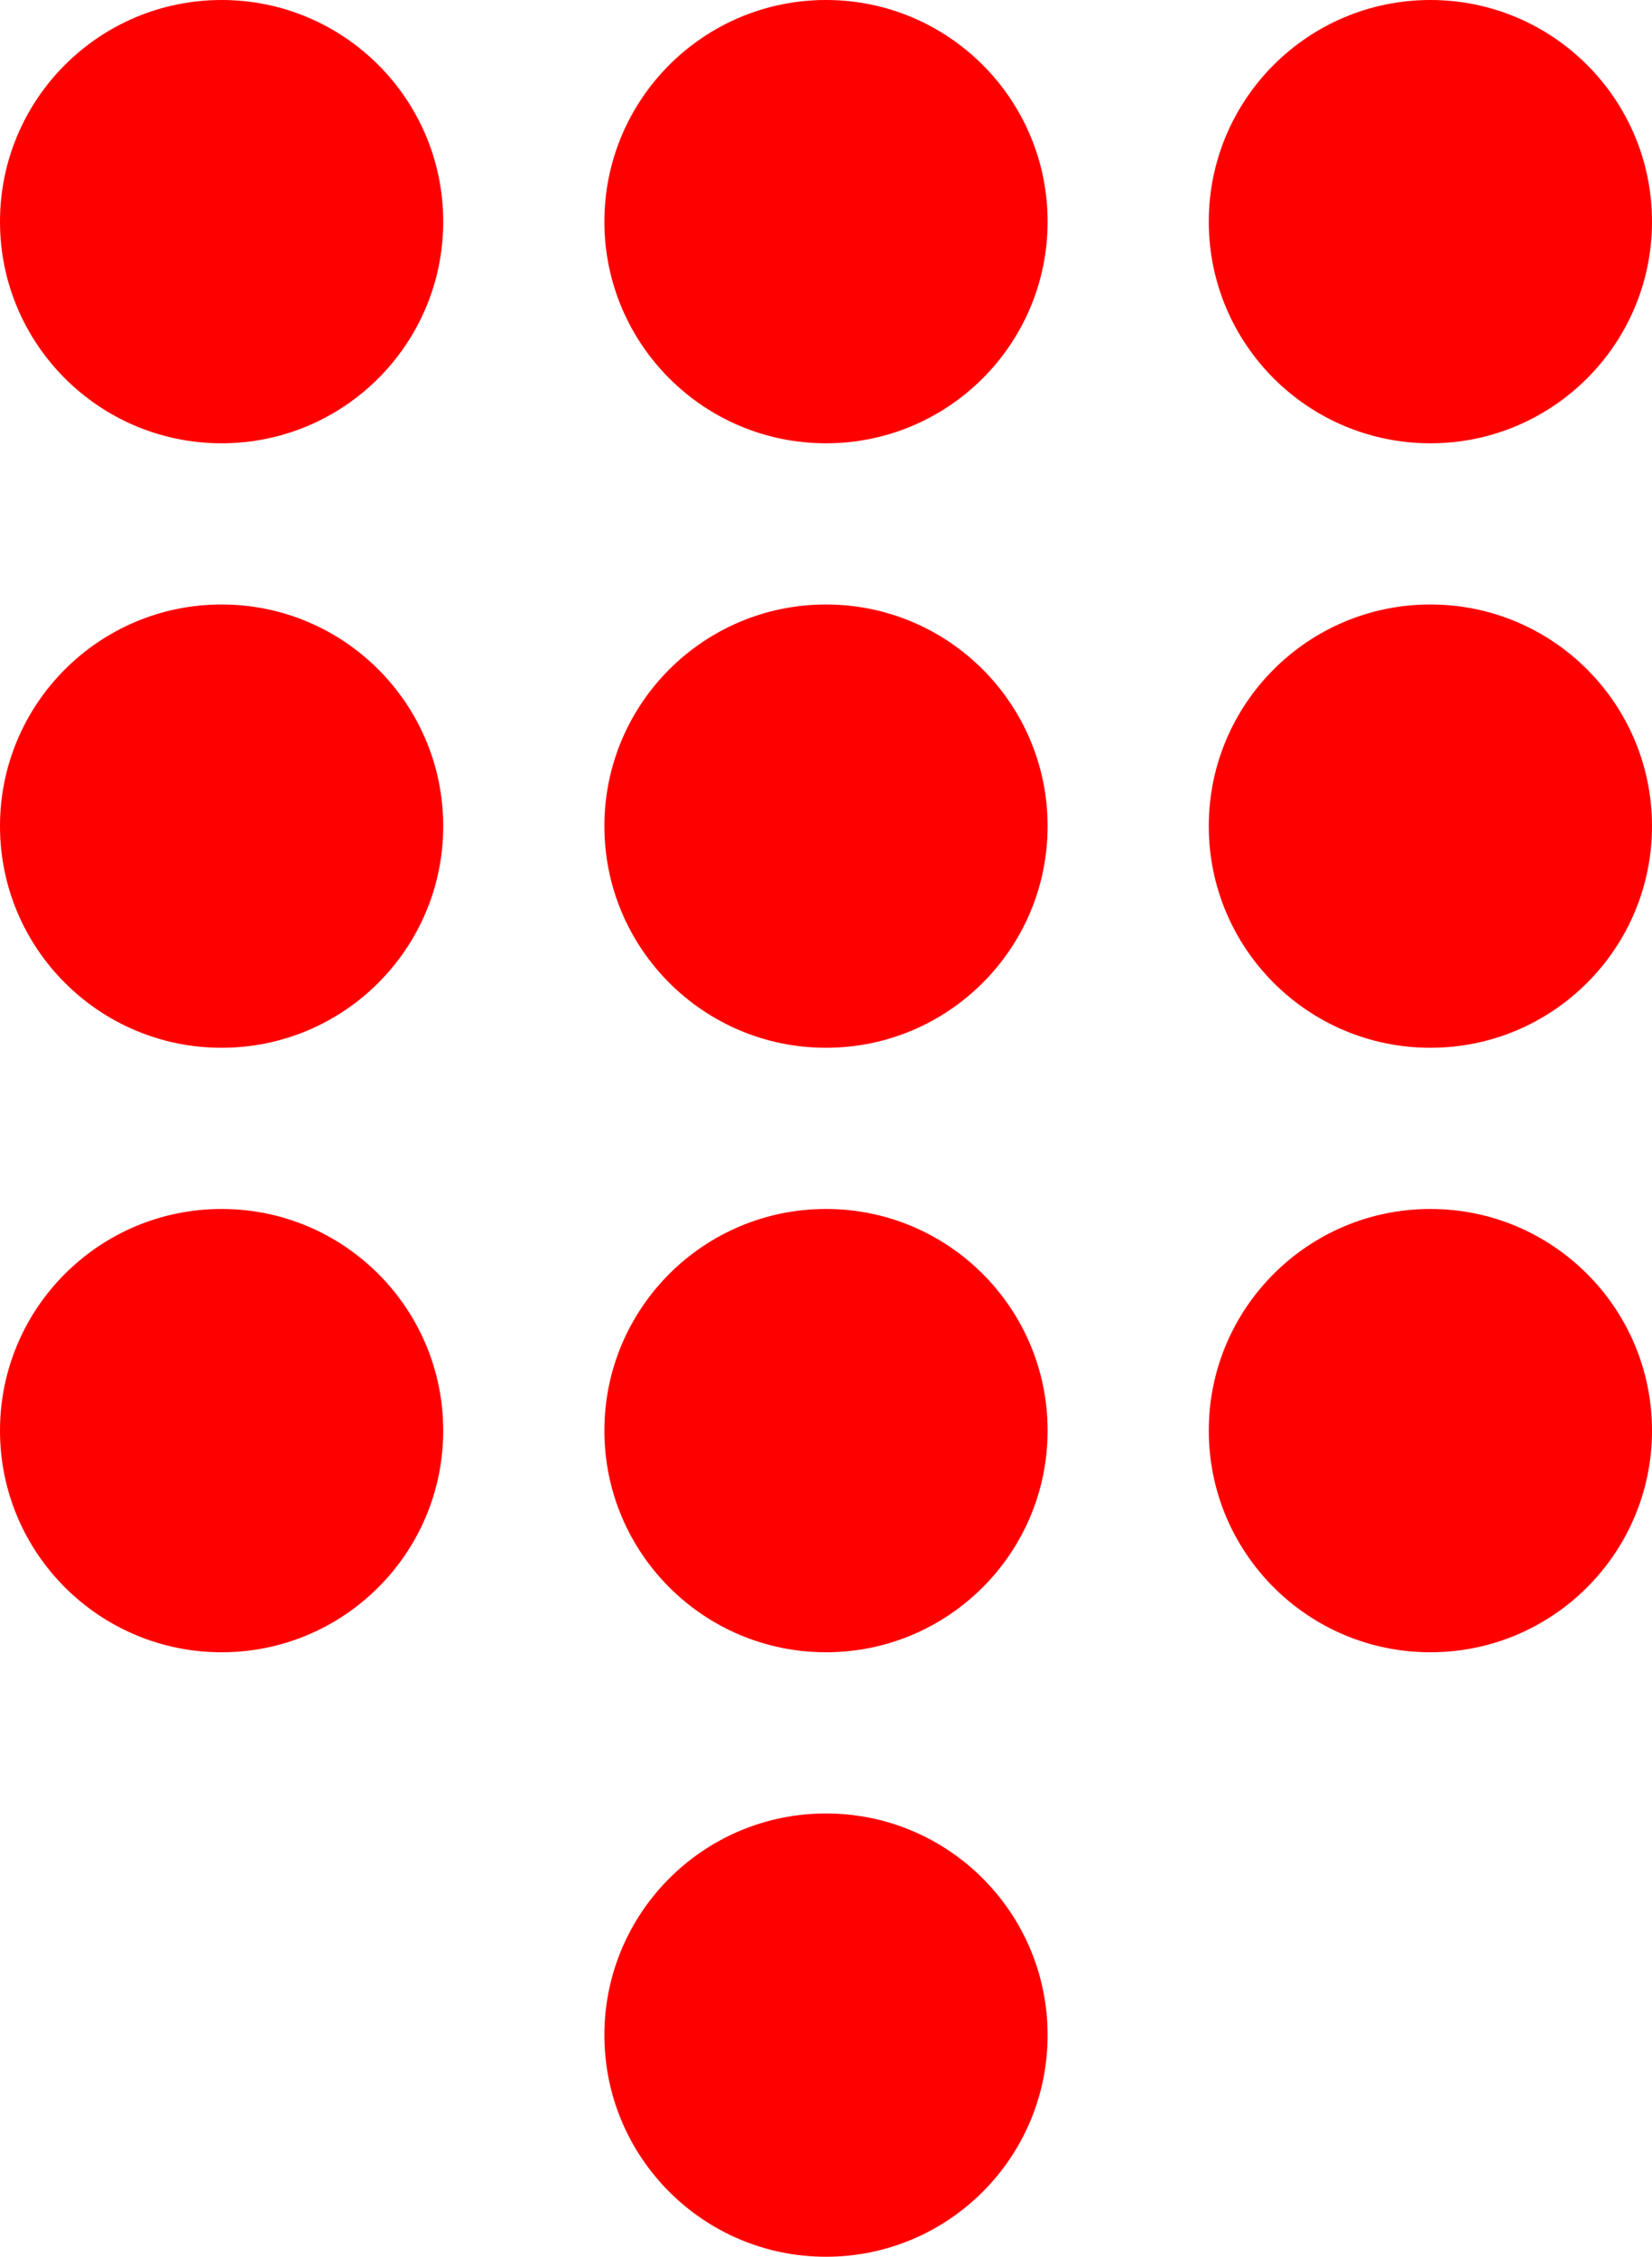 <svg xmlns="http://www.w3.org/2000/svg" width="41" height="56" viewBox="0 0 41 56"><defs><style>.a{fill:red;}</style></defs><g transform="translate(-140 -4339)"><circle class="a" cx="5.5" cy="5.5" r="5.5" transform="translate(140 4339)"/><circle class="a" cx="5.5" cy="5.5" r="5.5" transform="translate(155 4339)"/><circle class="a" cx="5.5" cy="5.5" r="5.5" transform="translate(170 4339)"/><circle class="a" cx="5.5" cy="5.5" r="5.5" transform="translate(140 4354)"/><circle class="a" cx="5.5" cy="5.5" r="5.5" transform="translate(155 4354)"/><circle class="a" cx="5.5" cy="5.5" r="5.5" transform="translate(170 4354)"/><circle class="a" cx="5.5" cy="5.5" r="5.5" transform="translate(140 4369)"/><circle class="a" cx="5.5" cy="5.5" r="5.5" transform="translate(155 4369)"/><circle class="a" cx="5.5" cy="5.5" r="5.5" transform="translate(170 4369)"/><circle class="a" cx="5.5" cy="5.5" r="5.5" transform="translate(155 4384)"/></g></svg>